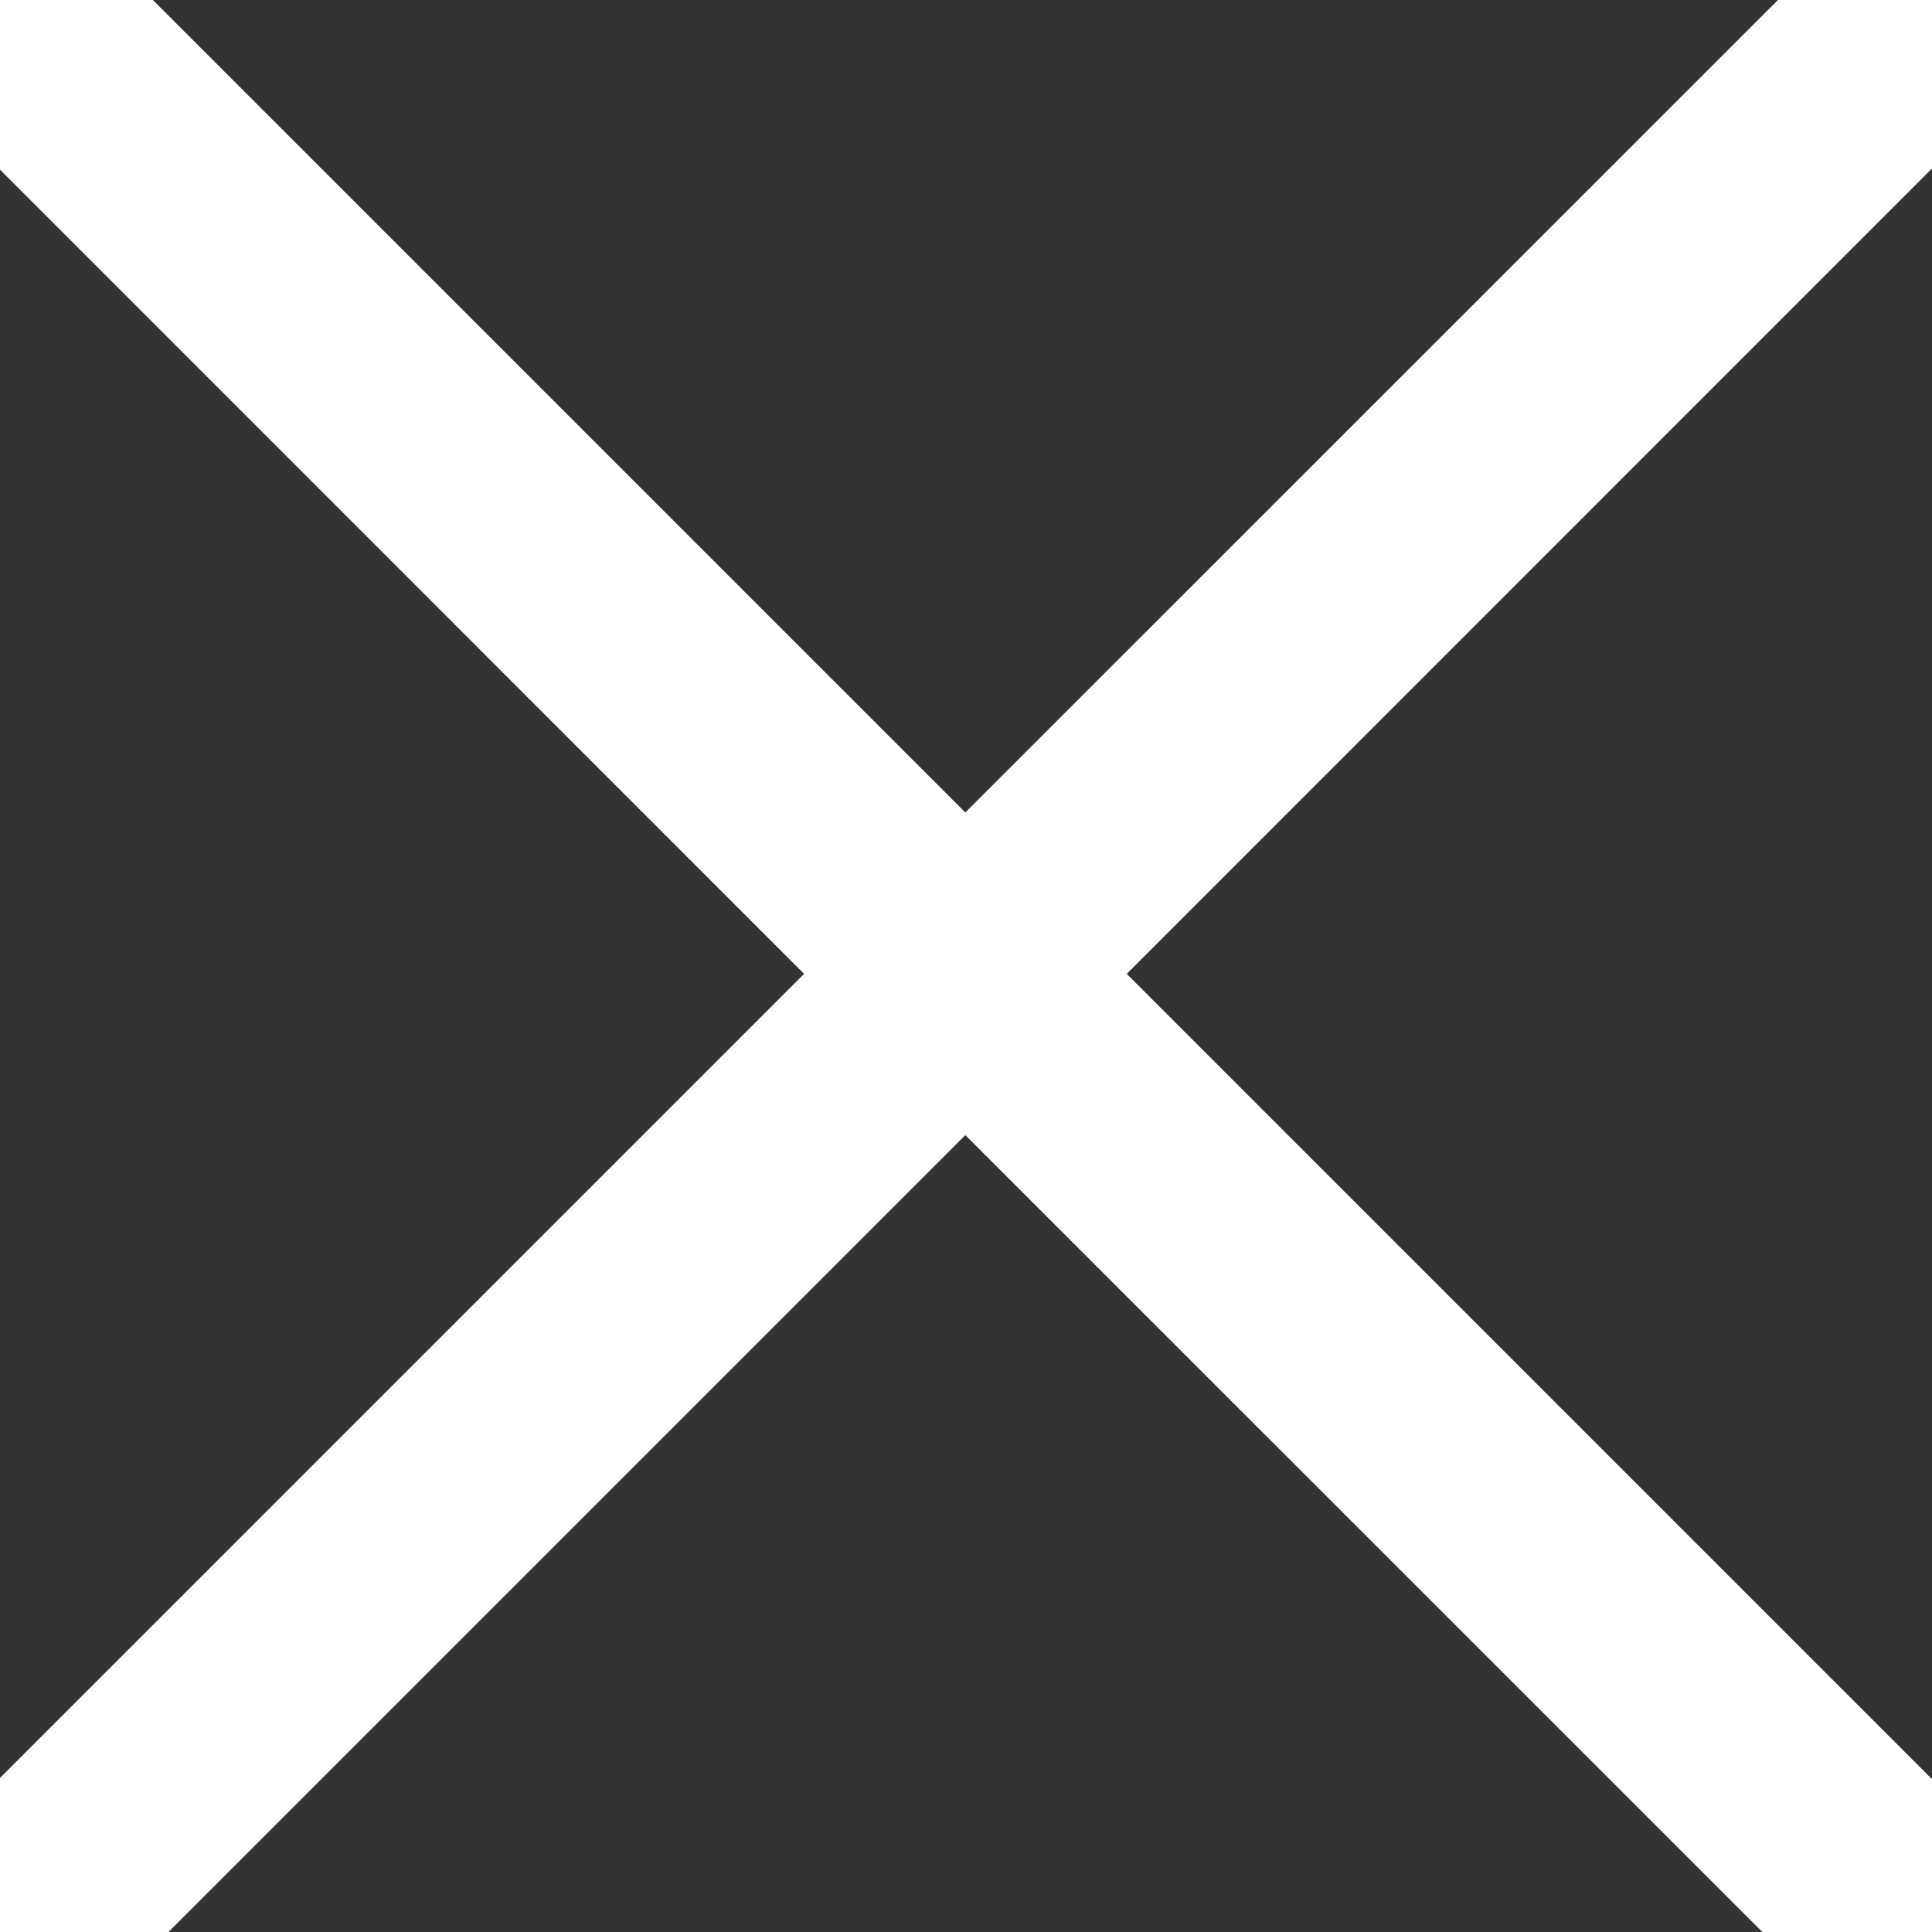<?xml version="1.0" encoding="UTF-8"?>
<svg id="_圖層_1" data-name="圖層 1" xmlns="http://www.w3.org/2000/svg" viewBox="0 0 150 150">
  <rect x="0" y="0" width="150" height="150" fill="#333333" stroke="none"/>
  <defs>
    <style>
      .cls-1 {
        fill: #fff;
      }
    </style>
  </defs>
  <polygon class="cls-1" points="150 150 150 138.13 87.48 75.61 150 13.08 150 0 138.04 0 74.95 63.08 11.87 0 0 0 0 13.17 62.43 75.61 0 138.04 0 150 13.08 150 74.95 88.13 136.83 150 150 150"/>
</svg>